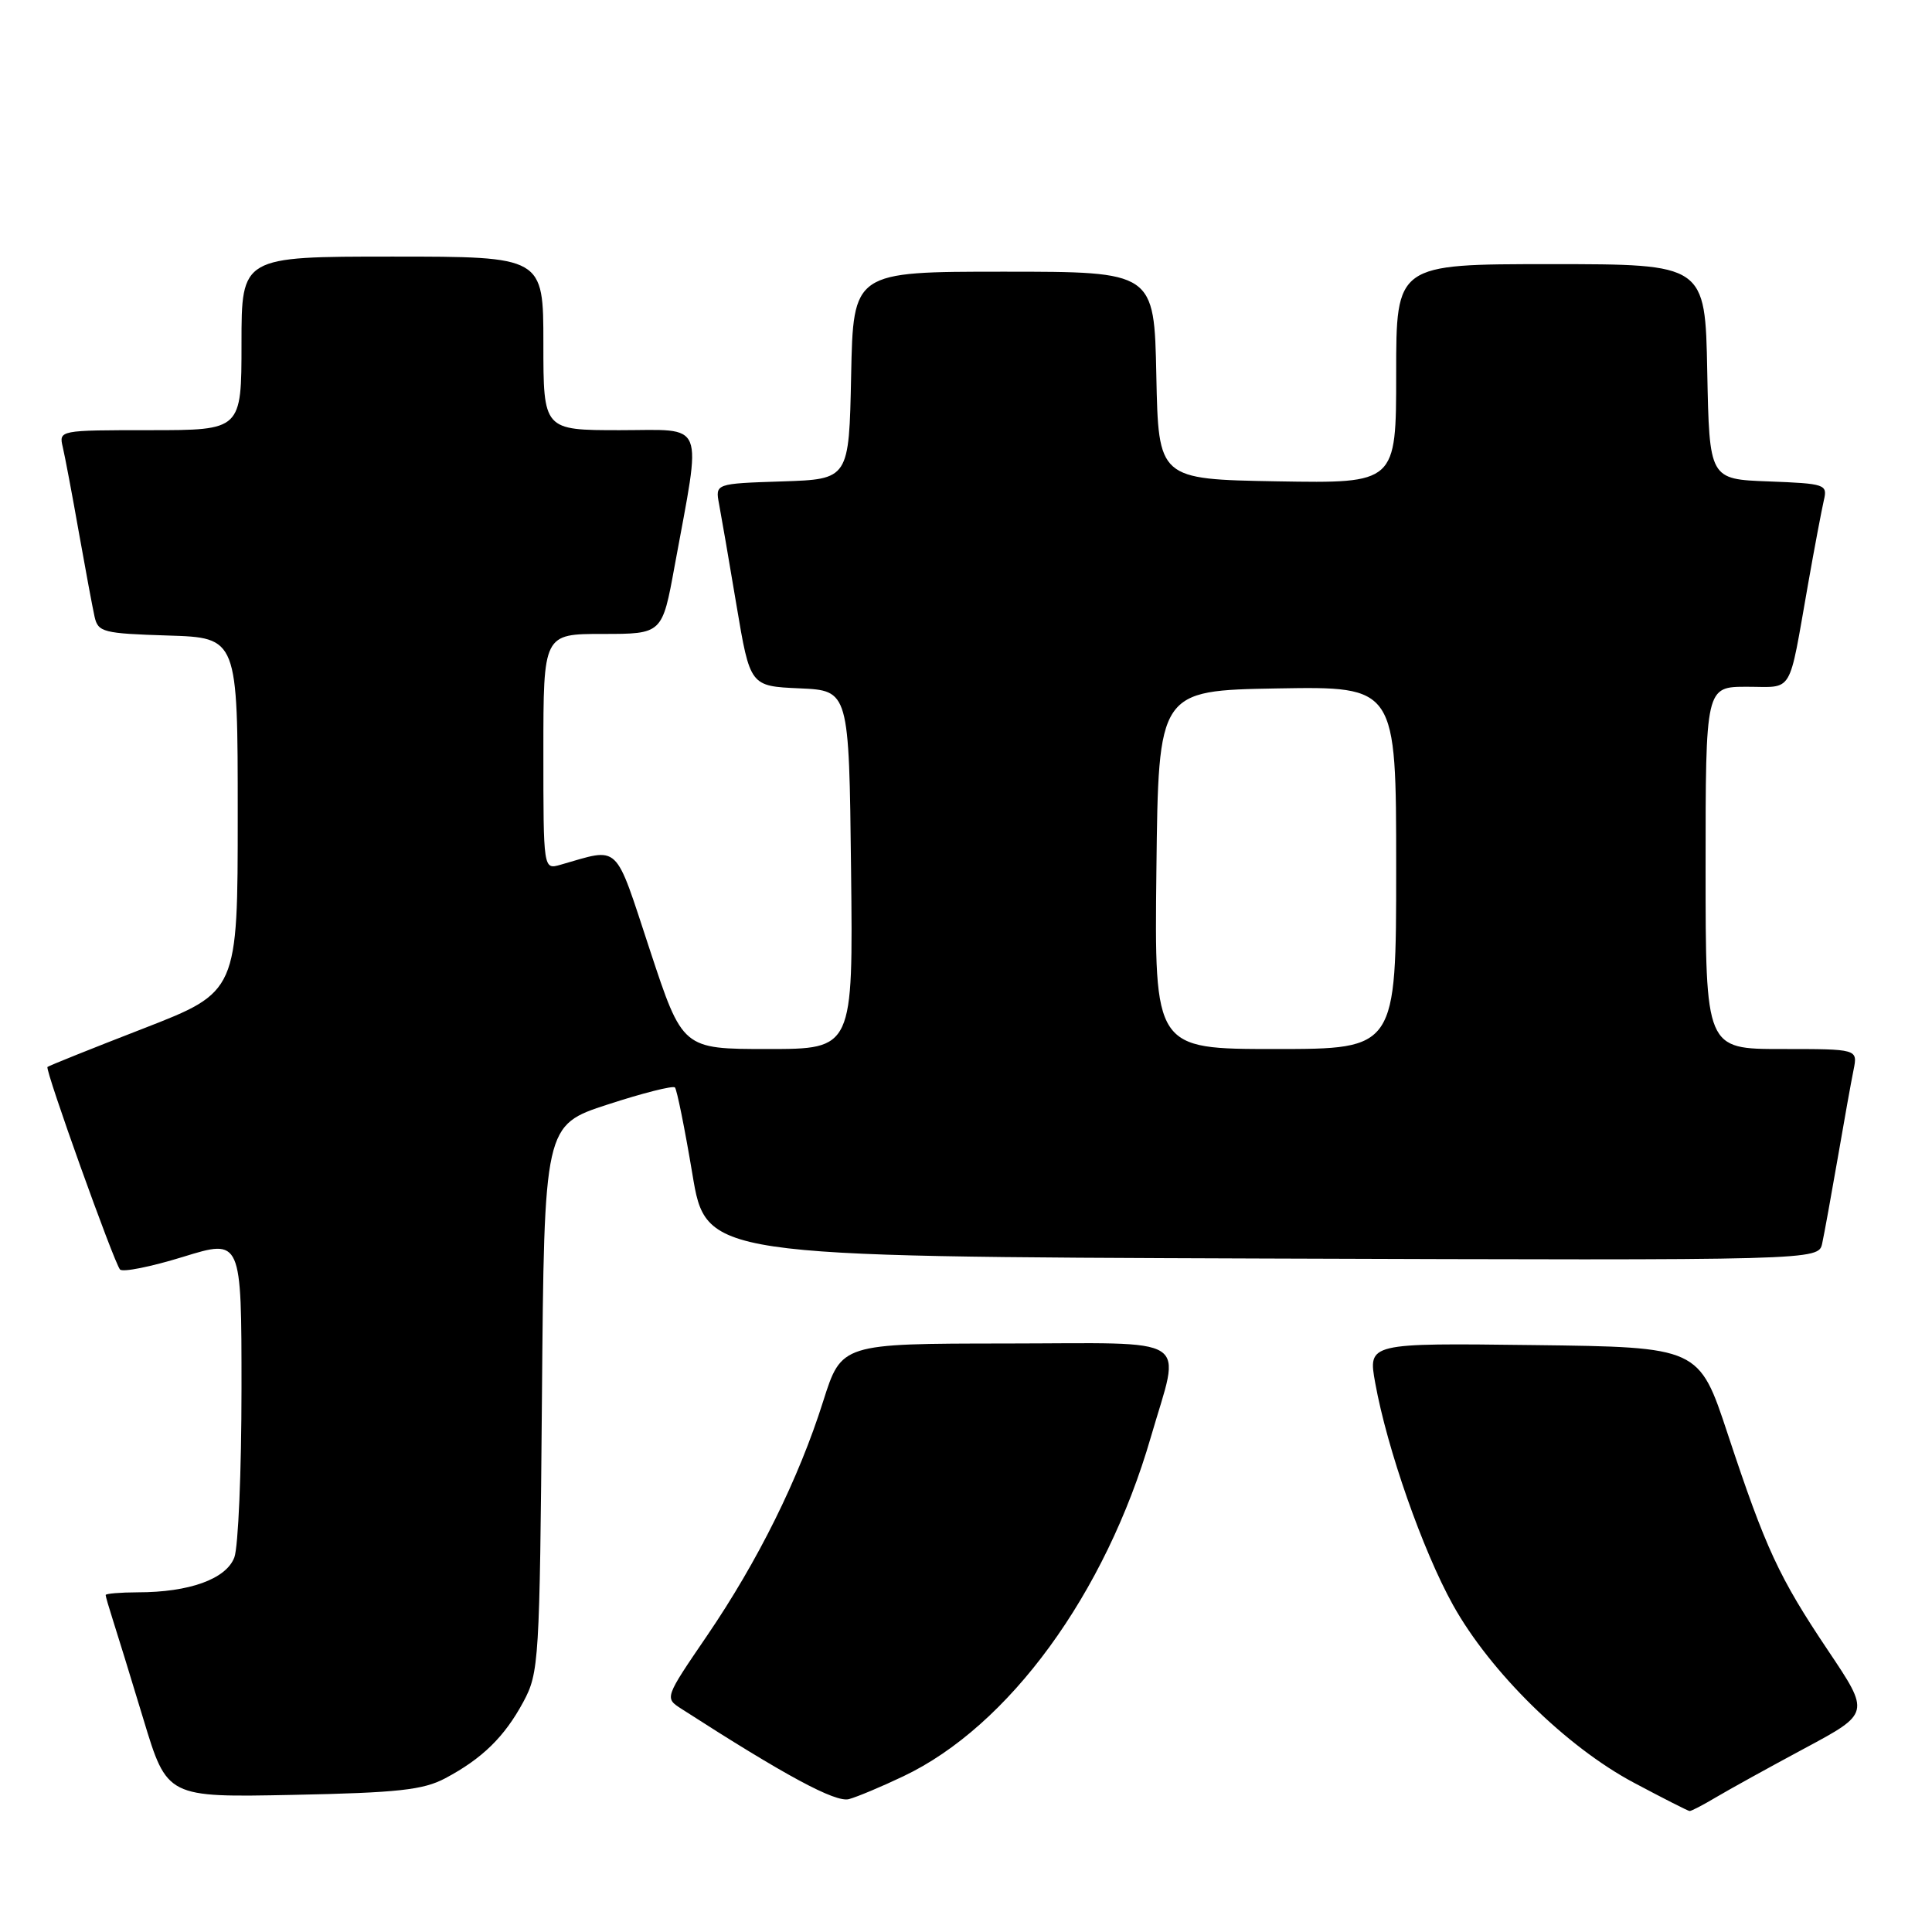 <?xml version="1.0" encoding="UTF-8" standalone="no"?>
<!DOCTYPE svg PUBLIC "-//W3C//DTD SVG 1.1//EN" "http://www.w3.org/Graphics/SVG/1.1/DTD/svg11.dtd" >
<svg xmlns="http://www.w3.org/2000/svg" xmlns:xlink="http://www.w3.org/1999/xlink" version="1.1" viewBox="0 0 256 256">
 <g >
 <path fill="currentColor"
d=" M 227.38 238.15 C 229.10 237.13 234.39 234.20 239.15 231.65 C 247.80 227.01 247.80 227.01 242.26 218.75 C 235.71 208.98 233.98 205.25 228.93 190.00 C 225.13 178.50 225.13 178.50 203.20 178.23 C 181.27 177.96 181.27 177.96 182.22 183.23 C 183.80 191.99 188.51 205.43 192.53 212.67 C 197.46 221.54 207.56 231.47 216.50 236.22 C 220.35 238.27 223.67 239.96 223.88 239.97 C 224.09 239.99 225.67 239.17 227.38 238.15 Z  M 119.69 235.37 C 133.67 228.74 146.48 211.19 152.49 190.43 C 156.47 176.70 158.48 178.00 133.25 178.02 C 111.50 178.04 111.50 178.04 109.08 185.66 C 105.82 195.98 100.44 206.83 93.68 216.75 C 88.06 224.99 88.06 224.99 90.28 226.42 C 104.04 235.28 110.73 238.89 112.50 238.39 C 113.60 238.09 116.84 236.73 119.69 235.37 Z  M 59.00 235.63 C 63.91 233.02 66.85 230.14 69.35 225.50 C 71.42 221.65 71.51 220.14 71.81 185.29 C 72.11 149.09 72.11 149.09 80.53 146.35 C 85.15 144.84 89.16 143.83 89.43 144.09 C 89.69 144.36 90.73 149.51 91.74 155.54 C 93.56 166.50 93.56 166.50 167.26 166.76 C 240.96 167.01 240.96 167.01 241.45 164.76 C 241.72 163.52 242.64 158.45 243.50 153.50 C 244.35 148.55 245.30 143.26 245.61 141.75 C 246.16 139.00 246.16 139.00 236.08 139.00 C 226.00 139.00 226.00 139.00 226.00 115.00 C 226.00 91.00 226.00 91.00 231.48 91.00 C 237.72 91.00 236.94 92.31 239.56 77.50 C 240.43 72.55 241.39 67.51 241.67 66.29 C 242.17 64.18 241.87 64.08 234.35 63.79 C 226.50 63.50 226.50 63.50 226.22 49.25 C 225.95 35.00 225.95 35.00 205.47 35.00 C 185.00 35.00 185.00 35.00 185.00 49.53 C 185.00 64.05 185.00 64.05 169.25 63.78 C 153.50 63.50 153.50 63.50 153.22 49.75 C 152.94 36.00 152.94 36.00 133.00 36.00 C 113.06 36.00 113.06 36.00 112.78 49.75 C 112.50 63.50 112.50 63.50 103.63 63.79 C 94.77 64.08 94.77 64.08 95.28 66.79 C 95.56 68.28 96.61 74.32 97.59 80.21 C 99.39 90.92 99.39 90.92 105.95 91.21 C 112.50 91.50 112.50 91.50 112.77 115.25 C 113.04 139.00 113.04 139.00 101.74 139.00 C 90.44 139.00 90.44 139.00 86.12 125.90 C 81.35 111.44 82.26 112.31 74.25 114.59 C 72.00 115.23 72.00 115.23 72.00 99.62 C 72.00 84.00 72.00 84.00 79.87 84.00 C 87.75 84.00 87.75 84.00 89.39 75.01 C 92.99 55.36 93.65 57.00 82.14 57.00 C 72.00 57.00 72.00 57.00 72.00 45.50 C 72.00 34.00 72.00 34.00 52.00 34.00 C 32.00 34.00 32.00 34.00 32.00 45.50 C 32.00 57.00 32.00 57.00 19.89 57.00 C 7.84 57.00 7.79 57.01 8.32 59.25 C 8.61 60.49 9.57 65.55 10.44 70.50 C 11.32 75.45 12.26 80.50 12.53 81.71 C 12.99 83.77 13.65 83.94 22.26 84.21 C 31.50 84.50 31.50 84.50 31.50 107.96 C 31.50 131.42 31.50 131.42 19.03 136.27 C 12.17 138.93 6.43 141.23 6.29 141.38 C 5.94 141.73 15.10 167.29 15.90 168.21 C 16.25 168.61 20.01 167.85 24.26 166.54 C 32.00 164.15 32.00 164.15 32.00 184.01 C 32.00 194.93 31.57 205.00 31.05 206.37 C 29.96 209.23 25.09 210.99 18.25 210.99 C 15.91 211.00 14.00 211.16 14.00 211.35 C 14.00 211.54 14.43 213.01 14.94 214.60 C 15.46 216.20 17.29 222.15 19.01 227.83 C 22.14 238.17 22.14 238.17 38.82 237.83 C 52.73 237.55 56.08 237.18 59.00 235.63 Z  M 153.23 115.25 C 153.50 91.50 153.50 91.50 169.25 91.22 C 185.00 90.95 185.00 90.95 185.00 114.97 C 185.00 139.00 185.00 139.00 168.98 139.00 C 152.96 139.00 152.96 139.00 153.23 115.25 Z "/>
</g>
</svg>